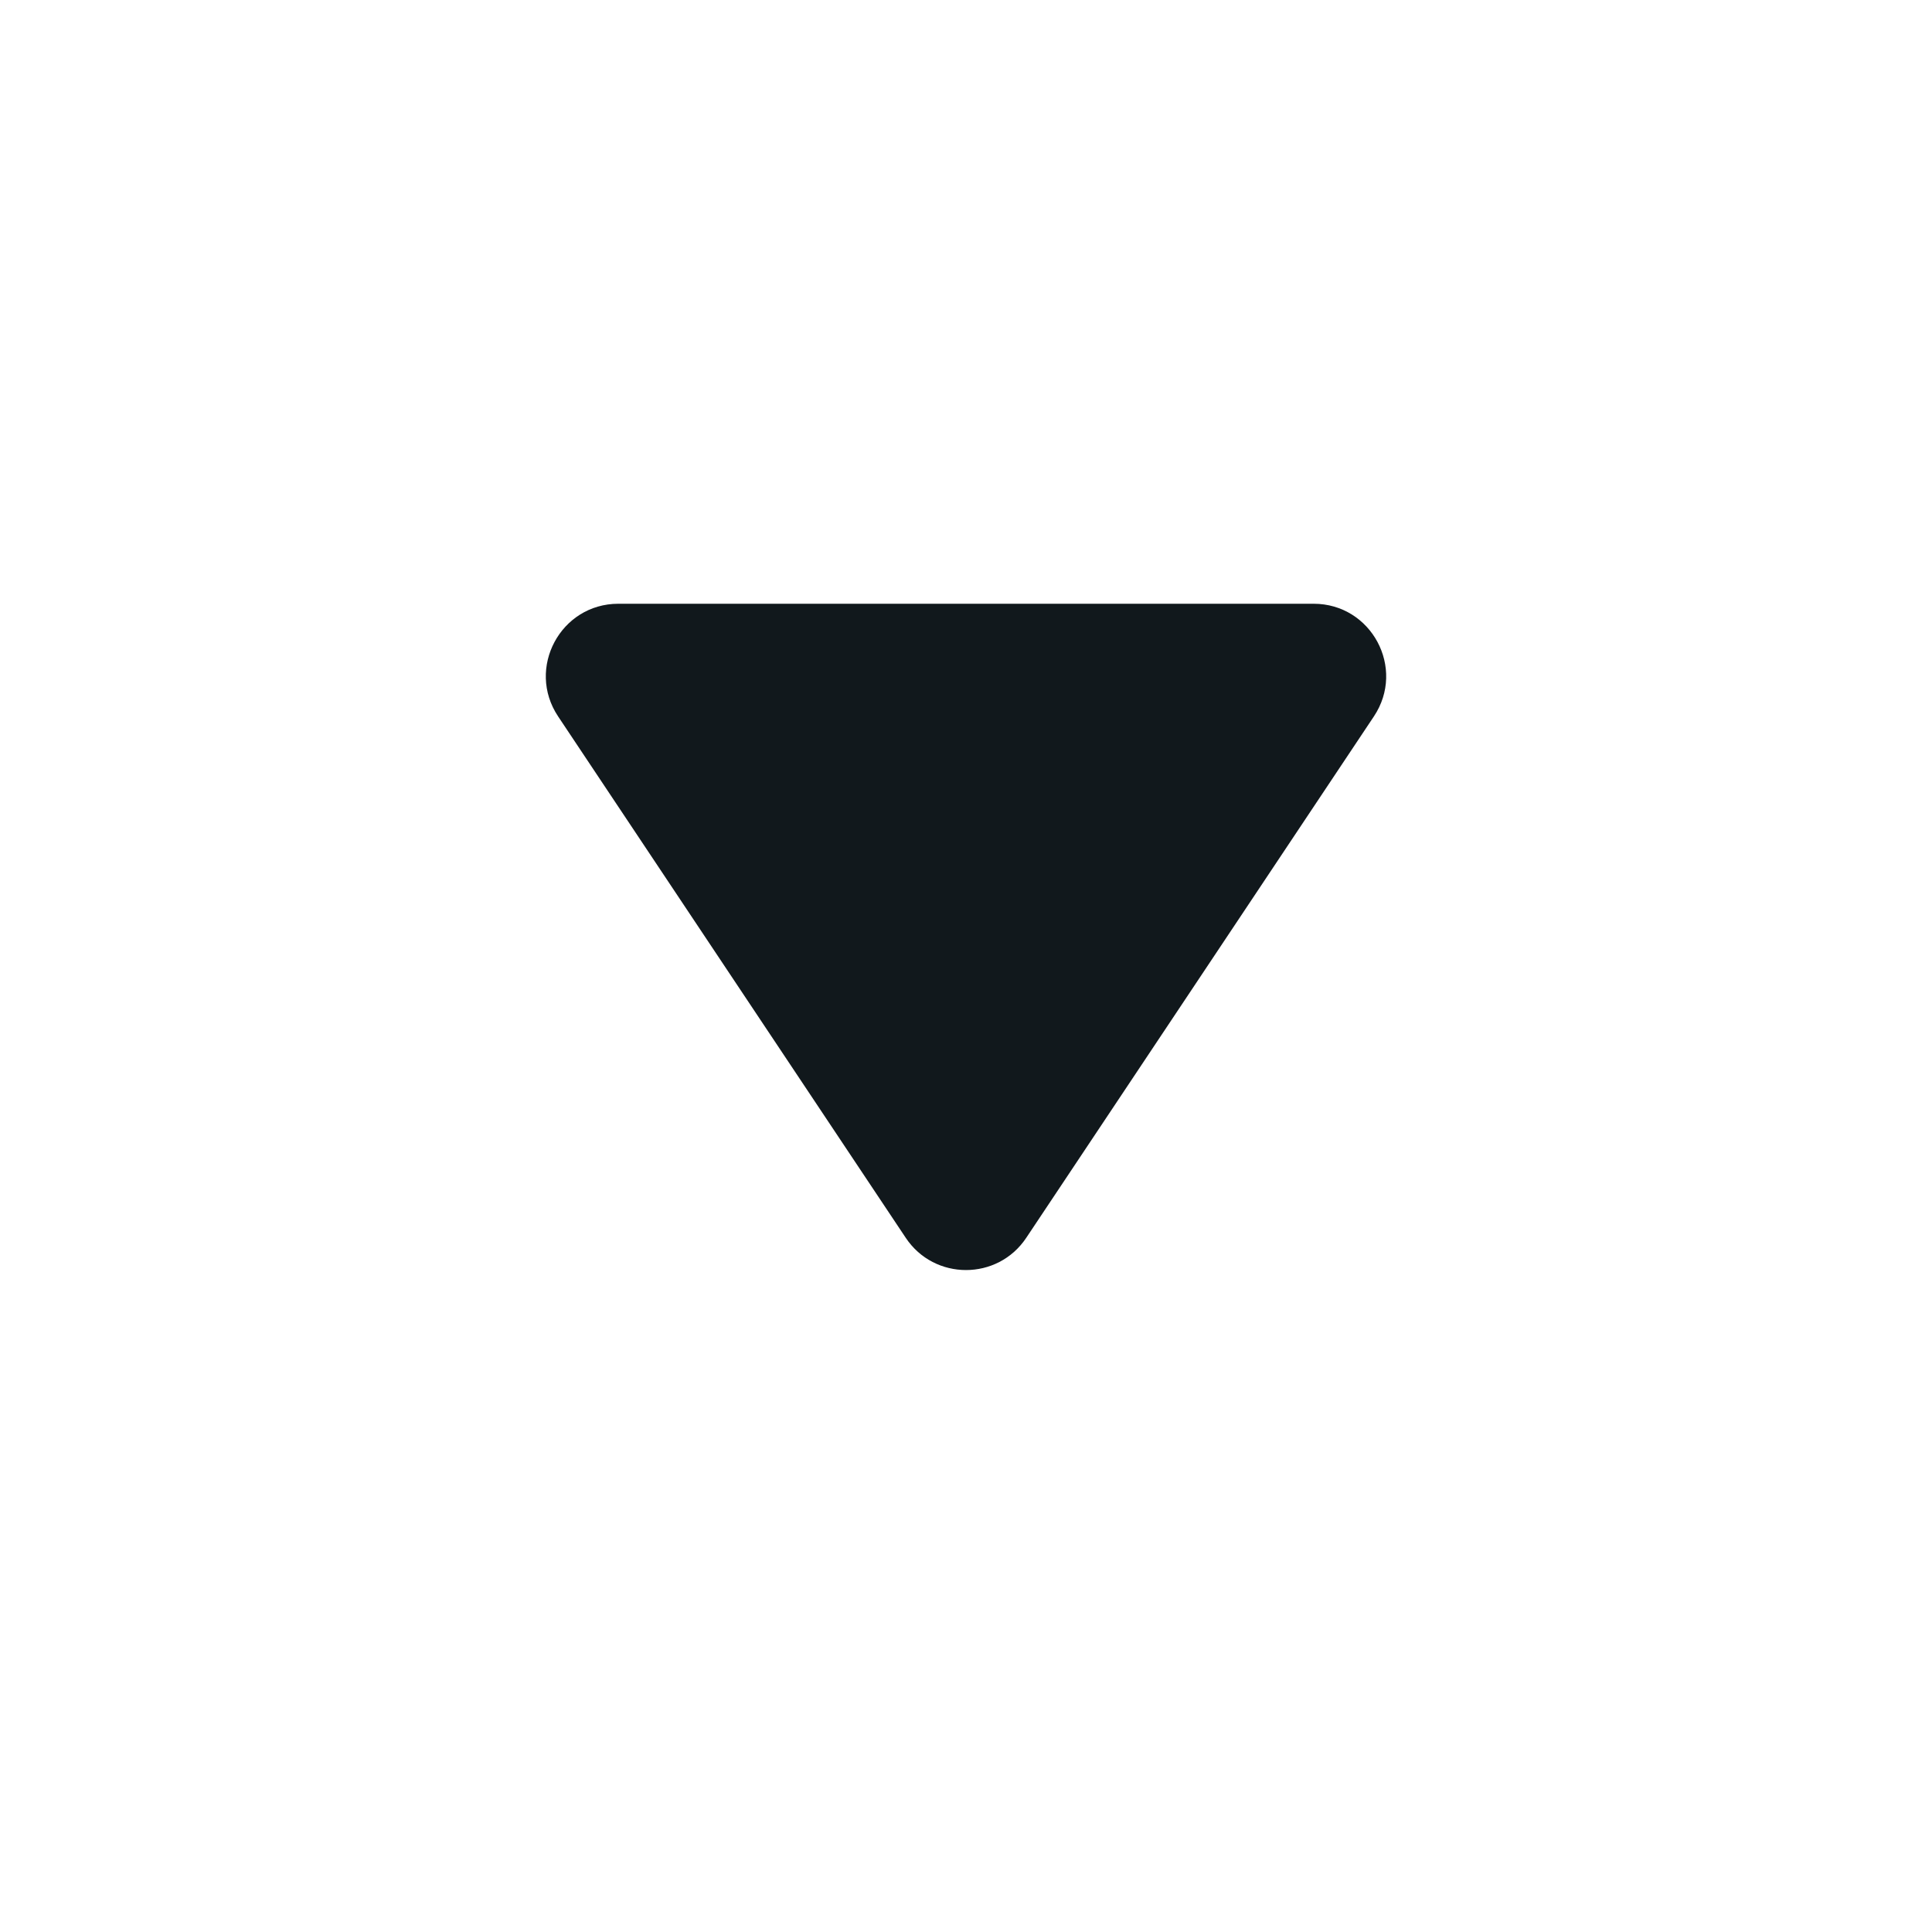 <svg width="16" height="16" viewBox="0 0 16 16" fill="none" xmlns="http://www.w3.org/2000/svg">
<path d="M8.499 10.251L11.378 5.933C11.644 5.534 11.358 5 10.879 5L5.121 5C4.642 5 4.356 5.534 4.622 5.933L7.501 10.251C7.738 10.607 8.262 10.607 8.499 10.251Z" fill="#11181C"/>
</svg>
